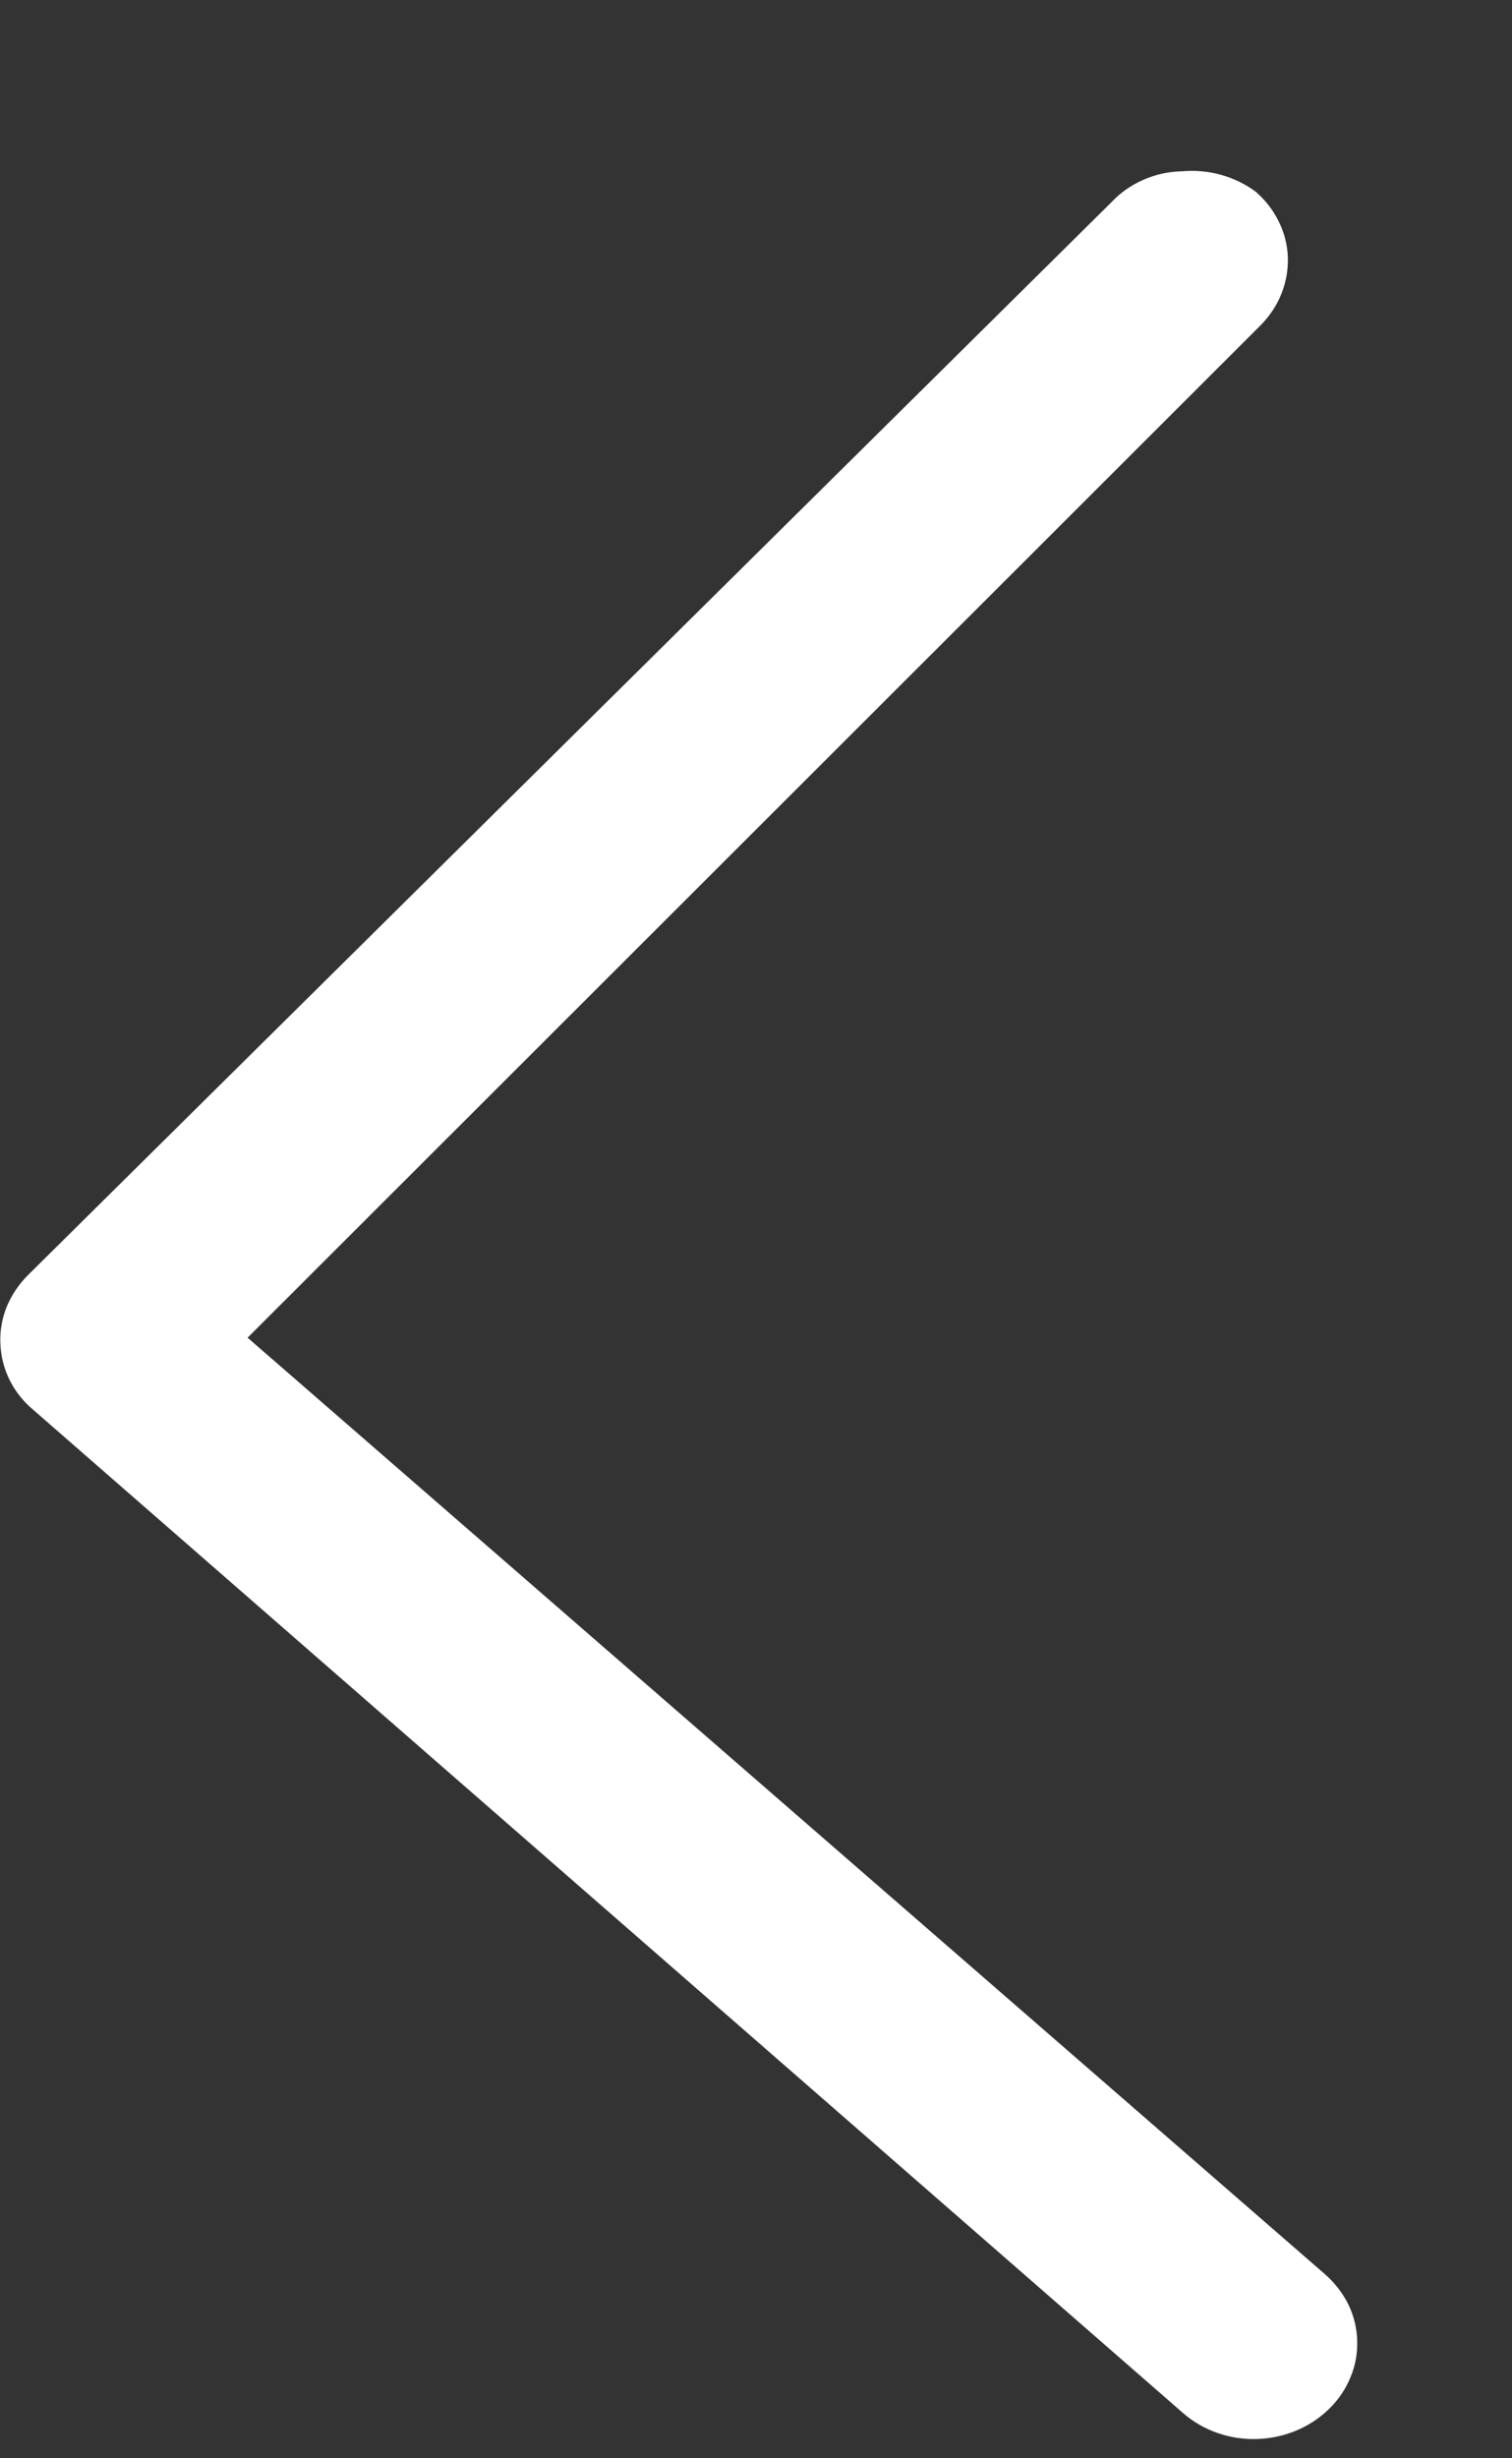 <svg width="8" height="13" viewBox="0 0 8 13" fill="none" xmlns="http://www.w3.org/2000/svg">
<rect x="0" y="0" width="8" height="13" fill="#333333" stroke="none"/>
<path d="M0.172 7.452L6.261 12.762C6.367 12.854 6.508 12.903 6.653 12.898C6.798 12.893 6.935 12.835 7.034 12.737C7.083 12.689 7.121 12.632 7.146 12.57C7.172 12.508 7.183 12.443 7.181 12.377C7.179 12.311 7.163 12.246 7.134 12.186C7.104 12.126 7.062 12.072 7.011 12.027L1.31 7.074L6.667 1.723C6.716 1.674 6.754 1.618 6.779 1.556C6.804 1.494 6.816 1.428 6.814 1.362C6.812 1.296 6.796 1.232 6.766 1.172C6.737 1.112 6.695 1.058 6.643 1.013C6.533 0.932 6.393 0.893 6.253 0.906C6.182 0.907 6.113 0.923 6.049 0.951C5.985 0.979 5.928 1.019 5.882 1.068L0.148 6.743C0.1 6.791 0.062 6.847 0.036 6.909C0.011 6.971 -0.001 7.037 0.002 7.103C0.004 7.169 0.02 7.234 0.049 7.294C0.078 7.354 0.12 7.408 0.172 7.452Z" fill="white"/>
</svg>

